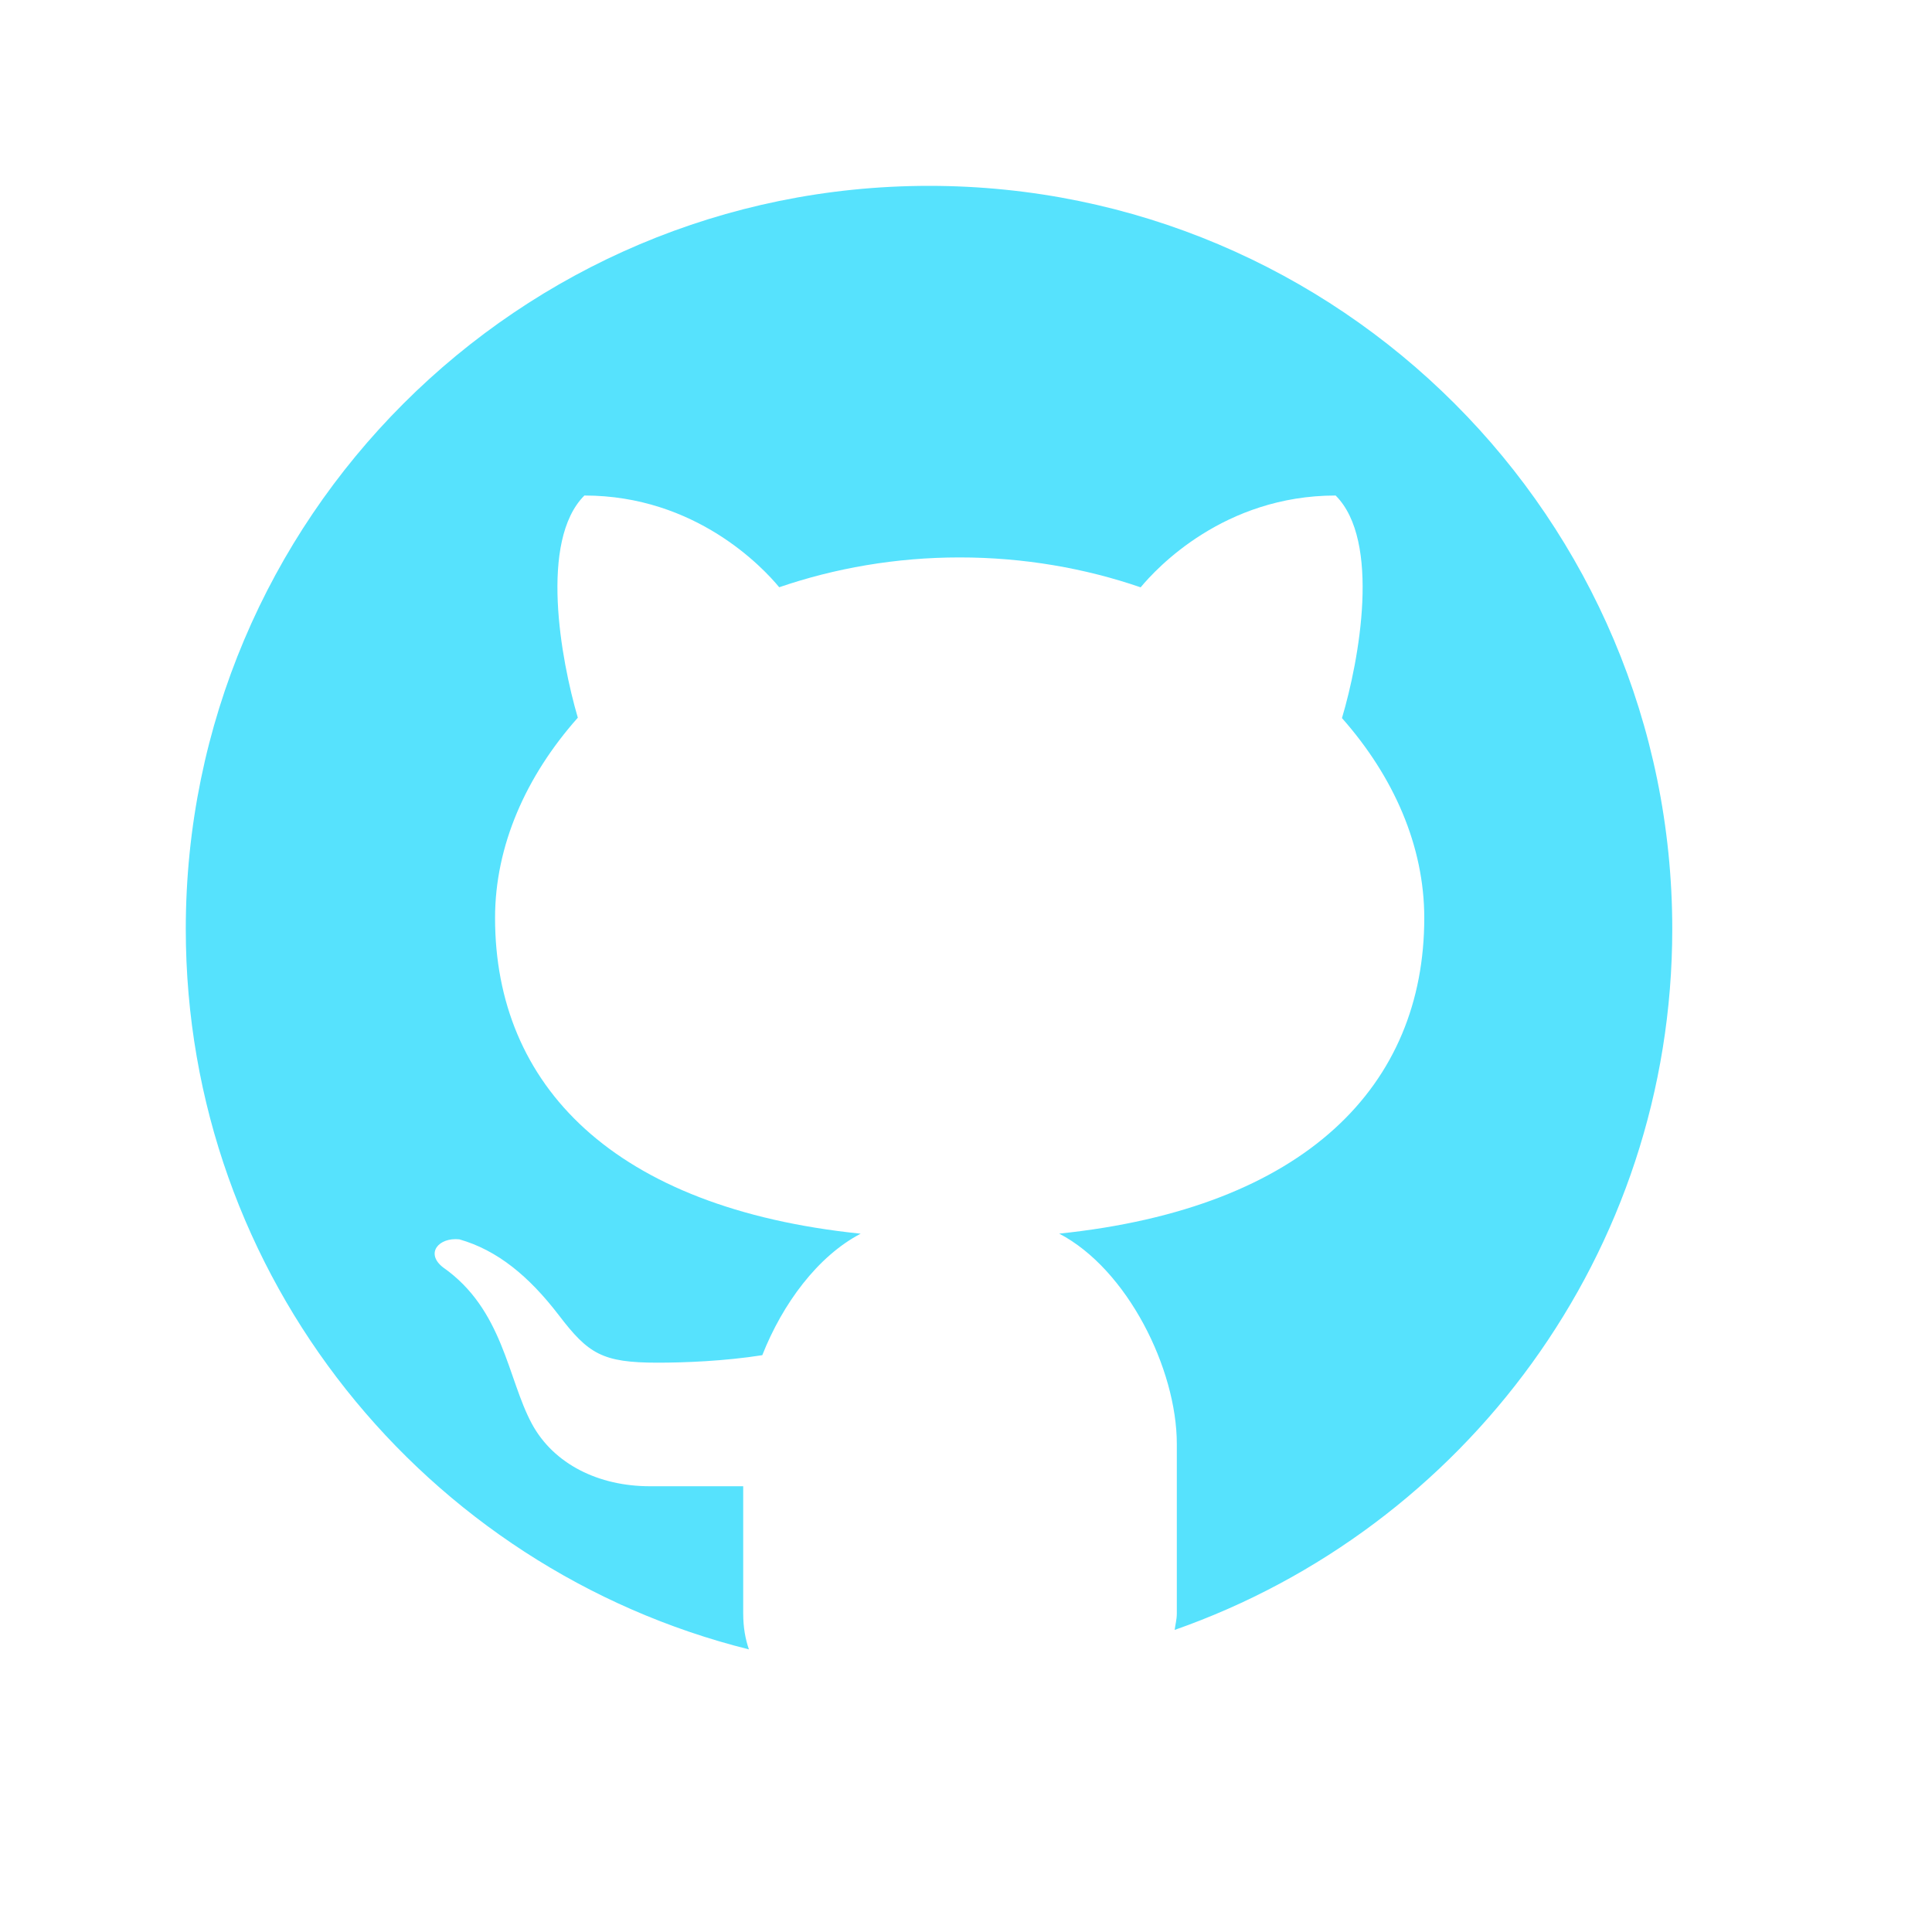 <svg width="25" height="25" viewBox="0 0 25 25" fill="none" xmlns="http://www.w3.org/2000/svg">
<path d="M12.022 2.405C6.711 2.405 2.404 6.711 2.404 12.022C2.404 16.529 5.508 20.299 9.691 21.343C9.646 21.213 9.617 21.062 9.617 20.876V19.232C9.227 19.232 8.573 19.232 8.409 19.232C7.751 19.232 7.166 18.949 6.882 18.423C6.567 17.839 6.513 16.945 5.732 16.399C5.5 16.217 5.677 16.009 5.944 16.037C6.436 16.177 6.845 16.515 7.23 17.017C7.613 17.519 7.793 17.633 8.509 17.633C8.856 17.633 9.375 17.613 9.864 17.536C10.127 16.869 10.582 16.254 11.137 15.964C7.934 15.634 6.406 14.041 6.406 11.878C6.406 10.947 6.803 10.046 7.477 9.287C7.256 8.533 6.977 6.997 7.562 6.412C9.003 6.412 9.874 7.346 10.083 7.599C10.801 7.353 11.59 7.213 12.418 7.213C13.249 7.213 14.041 7.353 14.76 7.6C14.967 7.35 15.839 6.412 17.283 6.412C17.87 6.998 17.589 8.541 17.365 9.292C18.035 10.05 18.43 10.948 18.43 11.878C18.43 14.039 16.904 15.632 13.706 15.963C14.586 16.422 15.228 17.712 15.228 18.685V20.876C15.228 20.959 15.209 21.019 15.2 21.091C18.947 19.777 21.639 16.218 21.639 12.022C21.639 6.711 17.333 2.405 12.022 2.405Z" fill="#56E2FD"/>
</svg>
